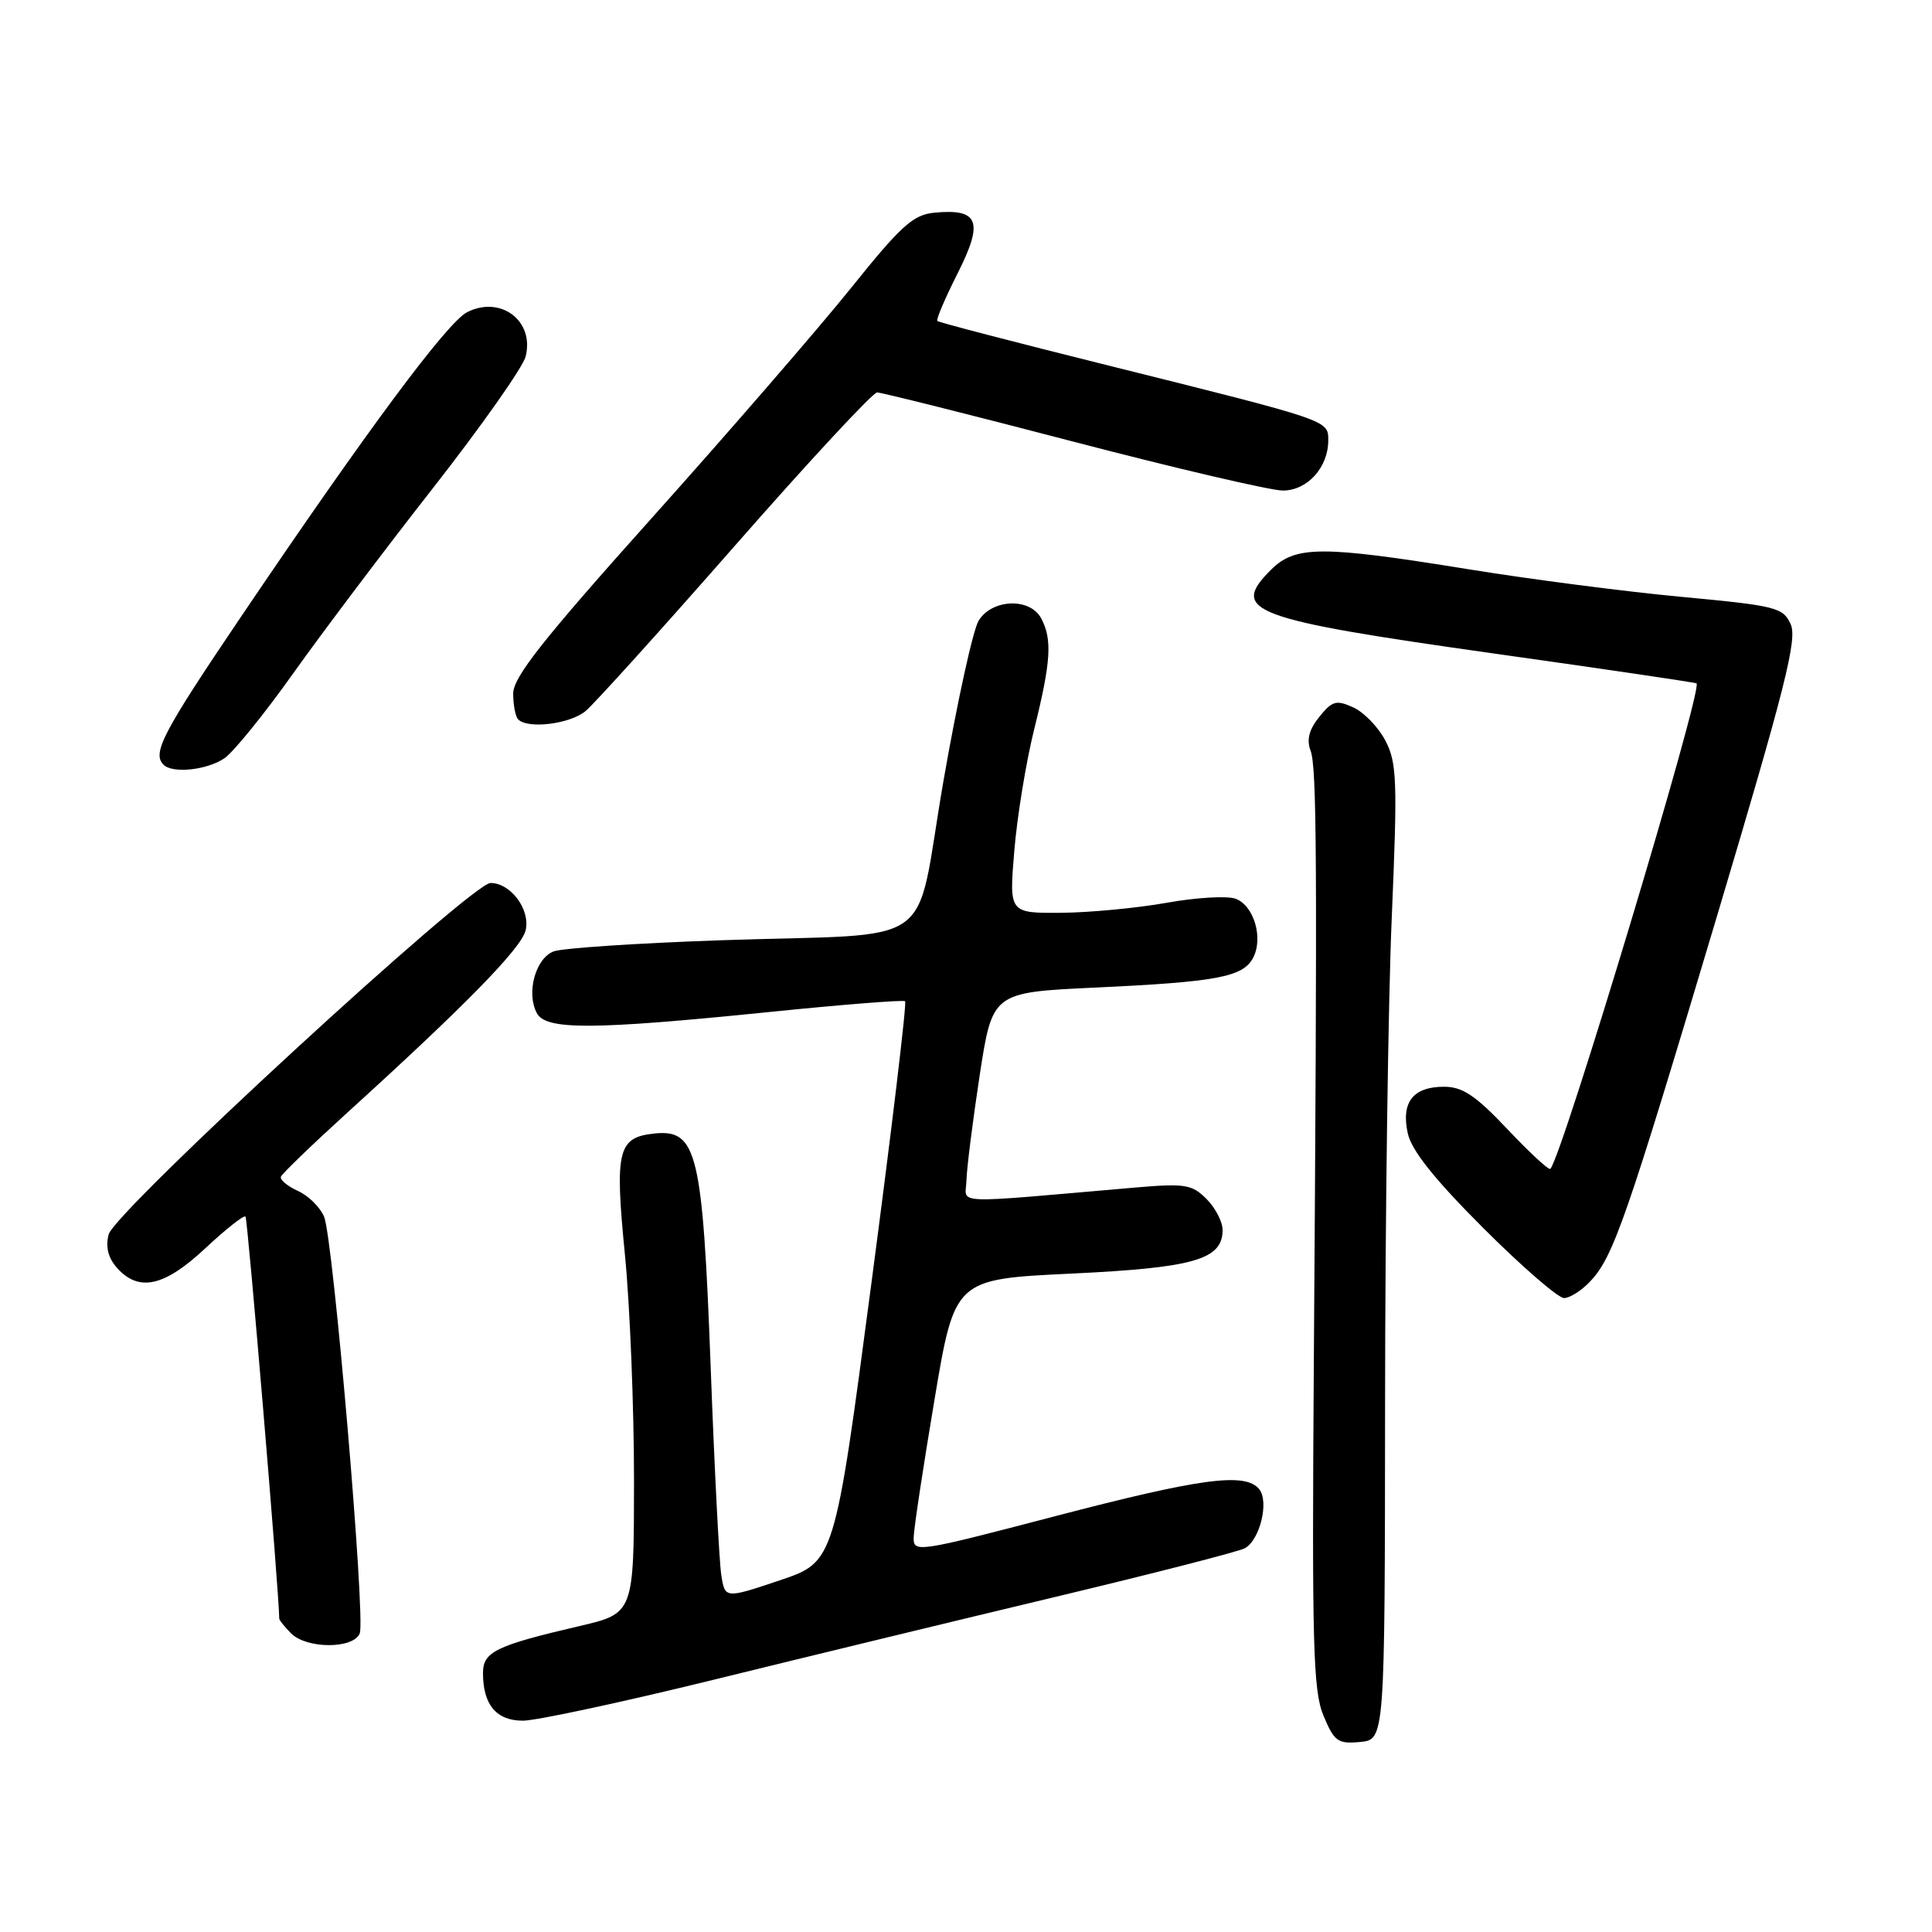 <?xml version="1.0" encoding="UTF-8" standalone="no"?>
<!DOCTYPE svg PUBLIC "-//W3C//DTD SVG 1.1//EN" "http://www.w3.org/Graphics/SVG/1.1/DTD/svg11.dtd" >
<svg xmlns="http://www.w3.org/2000/svg" xmlns:xlink="http://www.w3.org/1999/xlink" version="1.1" viewBox="0 0 256 256">
 <g >
 <path fill="currentColor"
d=" M 183.53 186.00 C 183.54 161.52 183.94 132.48 184.42 121.47 C 185.18 103.56 185.10 101.08 183.59 98.17 C 182.66 96.38 180.75 94.39 179.33 93.74 C 177.07 92.71 176.53 92.86 174.82 94.98 C 173.46 96.66 173.11 98.01 173.65 99.44 C 174.49 101.65 174.56 113.40 174.09 180.53 C 173.83 217.97 173.99 224.04 175.37 227.34 C 176.80 230.76 177.27 231.10 180.23 230.82 C 183.50 230.50 183.50 230.50 183.53 186.00 Z  M 94.50 222.59 C 106.60 219.61 127.07 214.65 140.00 211.56 C 152.93 208.47 164.15 205.59 164.95 205.15 C 166.96 204.04 168.19 198.94 166.84 197.31 C 164.98 195.07 159.16 195.85 139.75 200.92 C 121.40 205.72 121.00 205.78 121.07 203.66 C 121.10 202.47 122.34 194.30 123.82 185.50 C 126.50 169.50 126.50 169.50 141.90 168.76 C 158.22 167.99 162.00 166.90 162.00 162.98 C 162.00 161.89 161.04 160.04 159.86 158.86 C 157.93 156.93 157.02 156.79 150.36 157.36 C 125.37 159.52 127.99 159.63 128.06 156.40 C 128.10 154.80 128.89 148.55 129.81 142.50 C 131.50 131.50 131.50 131.50 145.09 130.86 C 161.25 130.11 164.68 129.46 166.03 126.94 C 167.43 124.32 166.16 120.00 163.73 119.09 C 162.62 118.68 158.51 118.92 154.61 119.62 C 150.70 120.32 144.40 120.92 140.61 120.95 C 133.71 121.00 133.71 121.00 134.40 112.75 C 134.77 108.21 135.96 100.95 137.04 96.61 C 139.26 87.68 139.45 84.70 137.96 81.93 C 136.48 79.16 131.44 79.35 129.67 82.25 C 128.92 83.49 126.81 93.13 124.98 103.67 C 121.08 126.27 124.84 123.59 95.50 124.59 C 84.50 124.97 74.55 125.63 73.38 126.06 C 70.96 126.96 69.70 131.56 71.13 134.24 C 72.34 136.51 78.46 136.48 102.00 134.09 C 111.62 133.11 119.69 132.47 119.93 132.67 C 120.17 132.86 118.16 149.66 115.47 169.99 C 110.59 206.96 110.59 206.96 103.33 209.40 C 96.06 211.84 96.06 211.84 95.57 208.67 C 95.30 206.93 94.66 194.44 94.16 180.93 C 93.10 152.77 92.35 149.64 86.79 150.19 C 81.86 150.68 81.44 152.37 82.80 166.19 C 83.47 172.96 84.01 186.44 84.01 196.14 C 84.00 213.78 84.00 213.78 76.75 215.47 C 65.69 218.05 64.00 218.87 64.00 221.69 C 64.00 225.89 65.77 228.00 69.29 228.00 C 71.05 228.00 82.40 225.56 94.50 222.59 Z  M 47.67 216.42 C 48.45 214.39 44.16 164.22 42.95 161.24 C 42.44 159.99 40.89 158.45 39.49 157.81 C 38.09 157.18 37.07 156.32 37.22 155.92 C 37.38 155.51 41.33 151.70 46.00 147.45 C 61.66 133.23 69.04 125.69 69.64 123.30 C 70.32 120.57 67.69 117.00 65.00 117.00 C 62.47 117.00 15.15 160.55 14.39 163.58 C 13.97 165.26 14.34 166.72 15.54 168.04 C 18.42 171.23 21.79 170.47 27.21 165.40 C 29.92 162.87 32.31 160.98 32.53 161.20 C 32.82 161.49 37.00 211.30 37.00 214.47 C 37.00 214.68 37.71 215.56 38.57 216.43 C 40.65 218.51 46.87 218.51 47.67 216.42 Z  M 210.75 169.75 C 213.80 166.49 215.54 161.46 227.54 121.29 C 236.57 91.03 238.18 84.68 237.27 82.70 C 236.26 80.49 235.34 80.26 222.85 79.09 C 215.51 78.41 202.77 76.76 194.53 75.42 C 175.03 72.27 171.63 72.28 168.38 75.53 C 162.91 81.00 165.70 82.04 198.00 86.60 C 212.57 88.65 224.64 90.43 224.80 90.55 C 225.69 91.20 207.03 153.16 205.43 154.88 C 205.23 155.09 202.68 152.73 199.75 149.63 C 195.52 145.15 193.79 144.00 191.34 144.00 C 187.23 144.00 185.63 146.06 186.54 150.18 C 187.04 152.45 190.07 156.25 196.54 162.72 C 201.64 167.82 206.46 172.00 207.24 172.00 C 208.01 172.00 209.60 170.99 210.75 169.75 Z  M 29.77 100.45 C 30.98 99.60 35.08 94.54 38.87 89.20 C 42.66 83.87 50.99 72.82 57.39 64.65 C 63.78 56.48 69.30 48.65 69.65 47.24 C 70.84 42.53 66.37 39.13 61.92 41.35 C 59.29 42.66 48.62 57.03 31.95 81.70 C 21.54 97.10 20.13 99.79 21.67 101.33 C 22.87 102.54 27.51 102.03 29.77 100.45 Z  M 77.58 94.23 C 78.73 93.28 87.66 83.39 97.43 72.25 C 107.20 61.11 115.66 52.00 116.22 52.00 C 116.78 52.00 128.45 54.92 142.15 58.50 C 155.86 62.08 168.38 65.00 169.98 65.00 C 173.23 65.00 176.00 61.94 176.00 58.36 C 176.00 55.67 176.30 55.77 147.02 48.47 C 134.65 45.39 124.38 42.72 124.20 42.53 C 124.02 42.35 125.23 39.50 126.90 36.20 C 130.36 29.34 129.70 27.62 123.83 28.18 C 120.99 28.45 119.41 29.88 112.75 38.18 C 108.47 43.50 96.66 57.15 86.49 68.50 C 71.95 84.73 68.00 89.73 68.00 91.90 C 68.00 93.42 68.30 94.97 68.67 95.33 C 69.96 96.63 75.52 95.93 77.58 94.23 Z "/>
</g>
</svg>